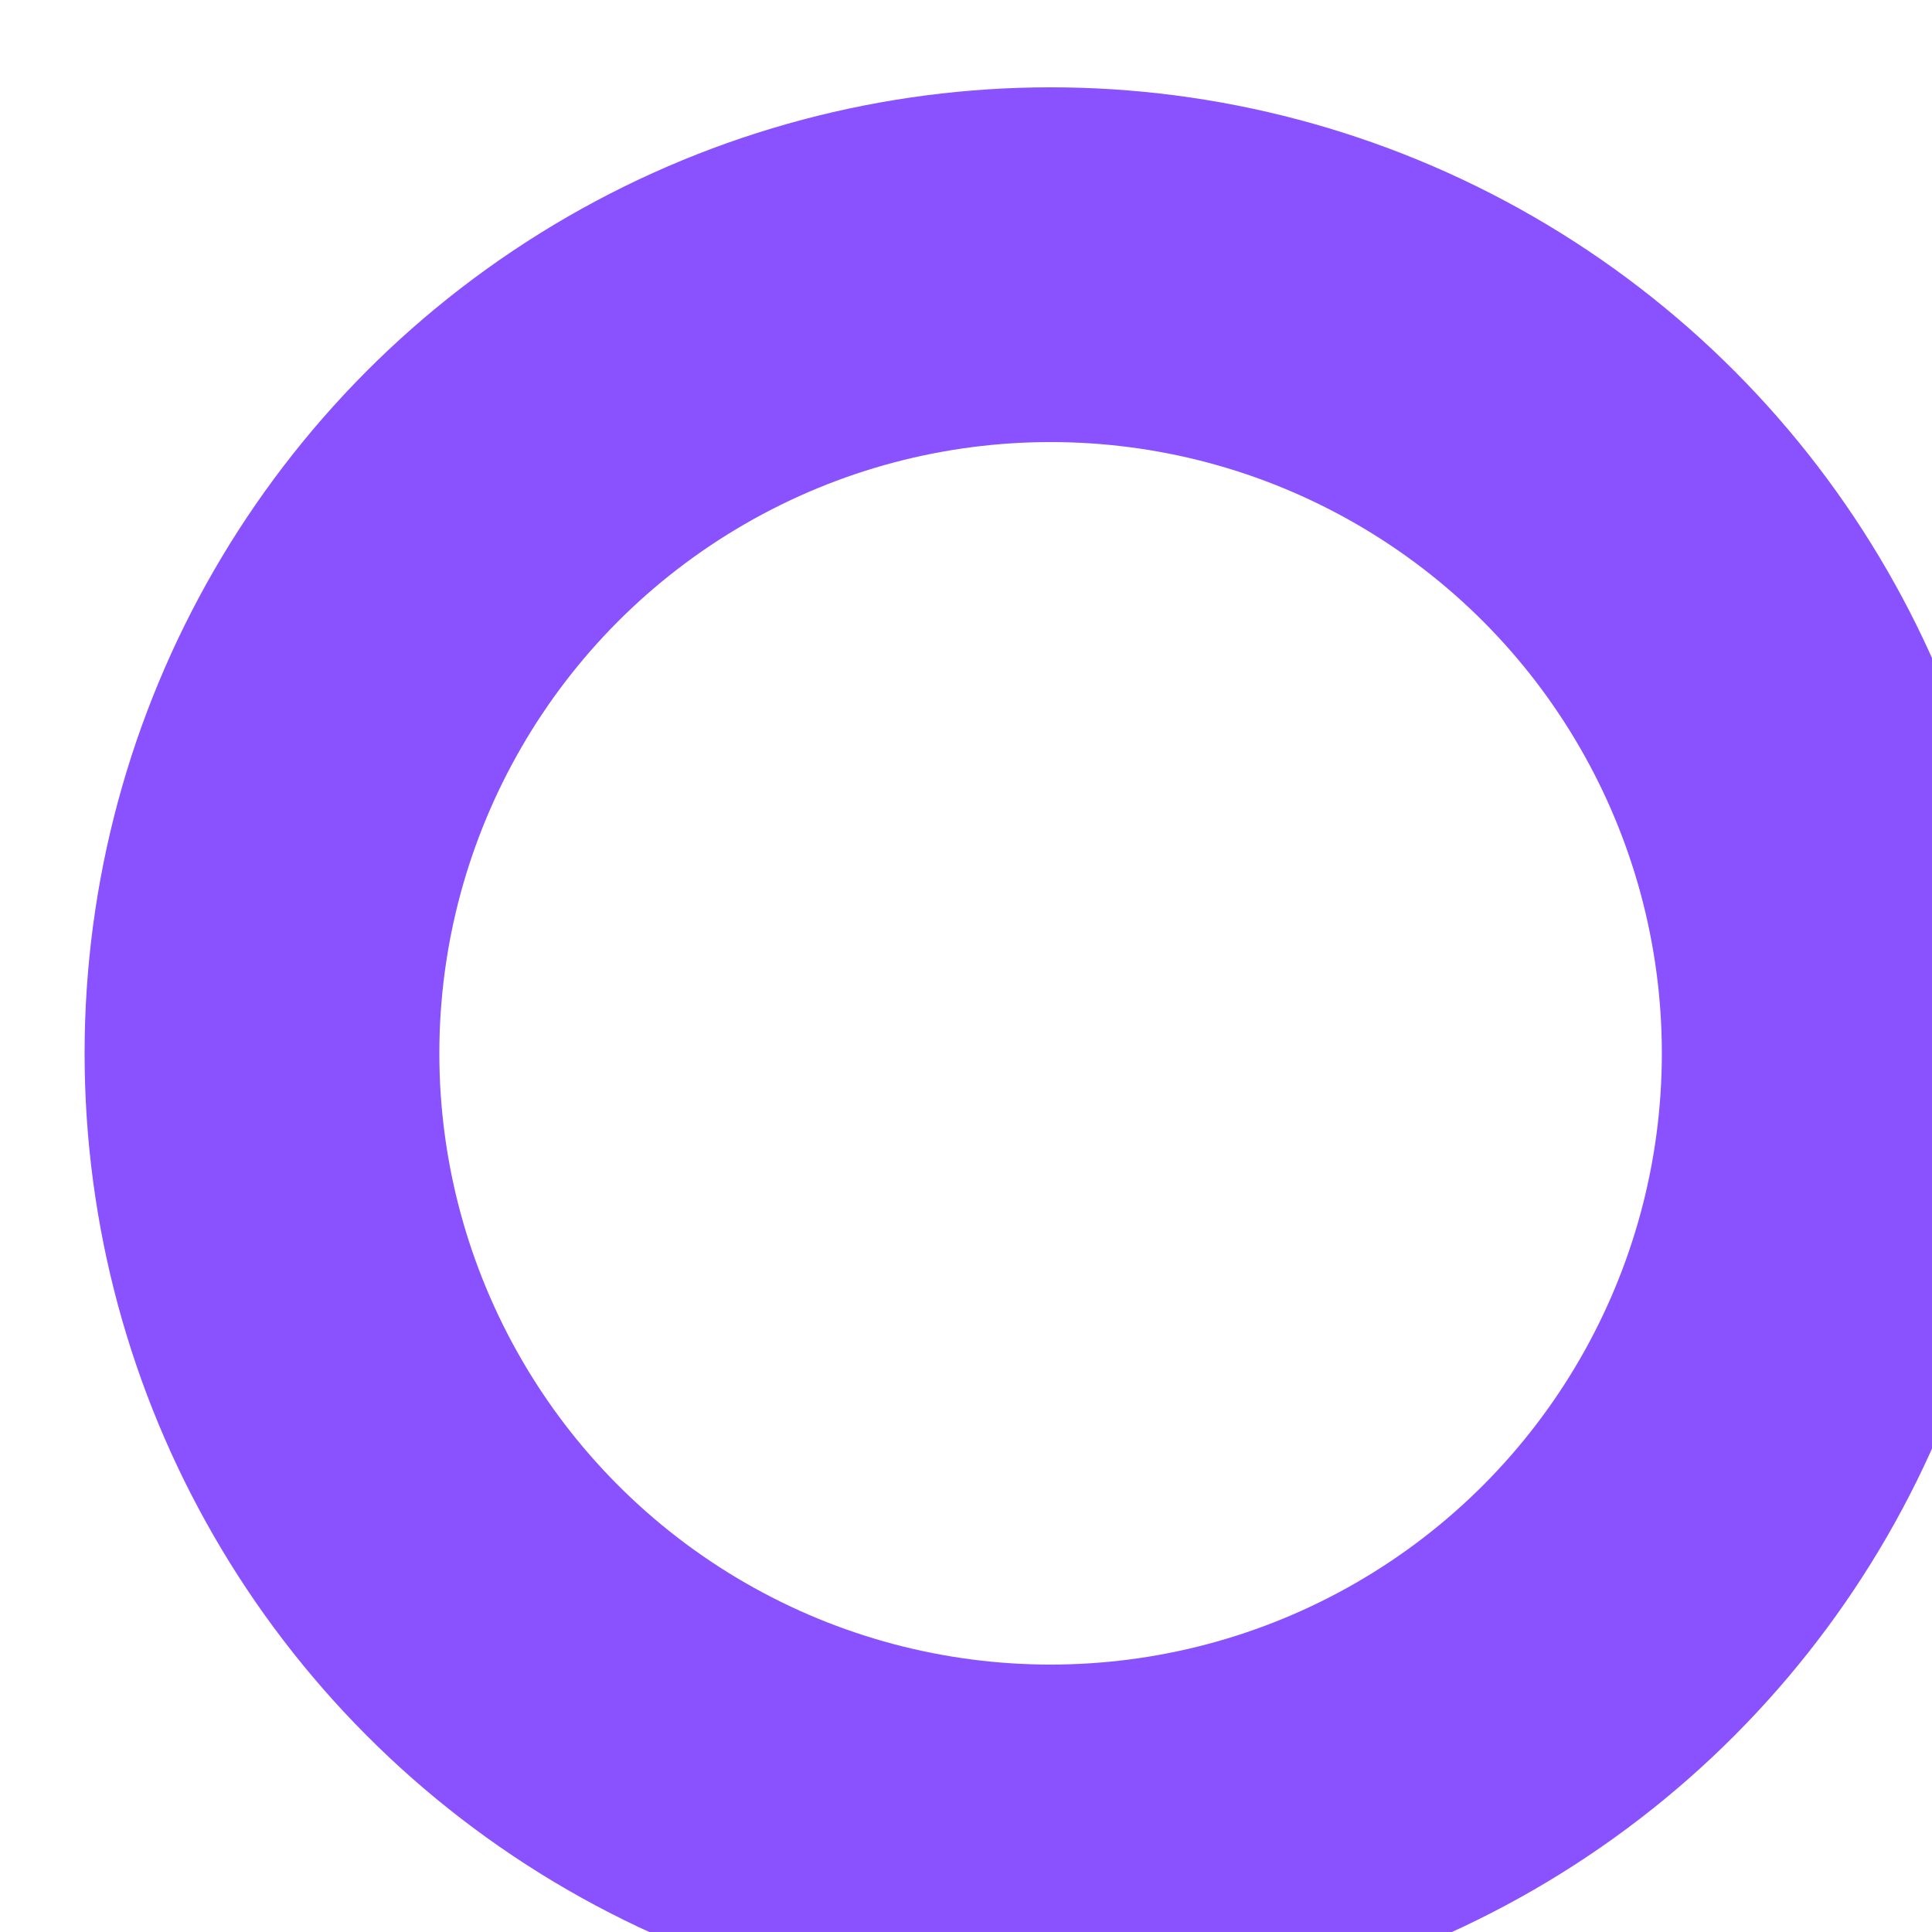<svg width="708" height="708" viewBox="0 0 708 708" fill="none" xmlns="http://www.w3.org/2000/svg">
<g filter="url(#filter0_i_250_196)">
<circle cx="354" cy="354" r="289" stroke="#8952FE" stroke-width="130"/>
</g>
<defs>
<filter id="filter0_i_250_196" x="0" y="0" width="739" height="740" filterUnits="userSpaceOnUse" color-interpolation-filters="sRGB">
<feFlood flood-opacity="0" result="BackgroundImageFix"/>
<feBlend mode="normal" in="SourceGraphic" in2="BackgroundImageFix" result="shape"/>
<feColorMatrix in="SourceAlpha" type="matrix" values="0 0 0 0 0 0 0 0 0 0 0 0 0 0 0 0 0 0 127 0" result="hardAlpha"/>
<feMorphology radius="4" operator="erode" in="SourceAlpha" result="effect1_innerShadow_250_196"/>
<feOffset dx="31" dy="32"/>
<feGaussianBlur stdDeviation="54.45"/>
<feComposite in2="hardAlpha" operator="arithmetic" k2="-1" k3="1"/>
<feColorMatrix type="matrix" values="0 0 0 0 0.239 0 0 0 0 0.017 0 0 0 0 0.873 0 0 0 1 0"/>
<feBlend mode="normal" in2="shape" result="effect1_innerShadow_250_196"/>
</filter>
</defs>
</svg>
